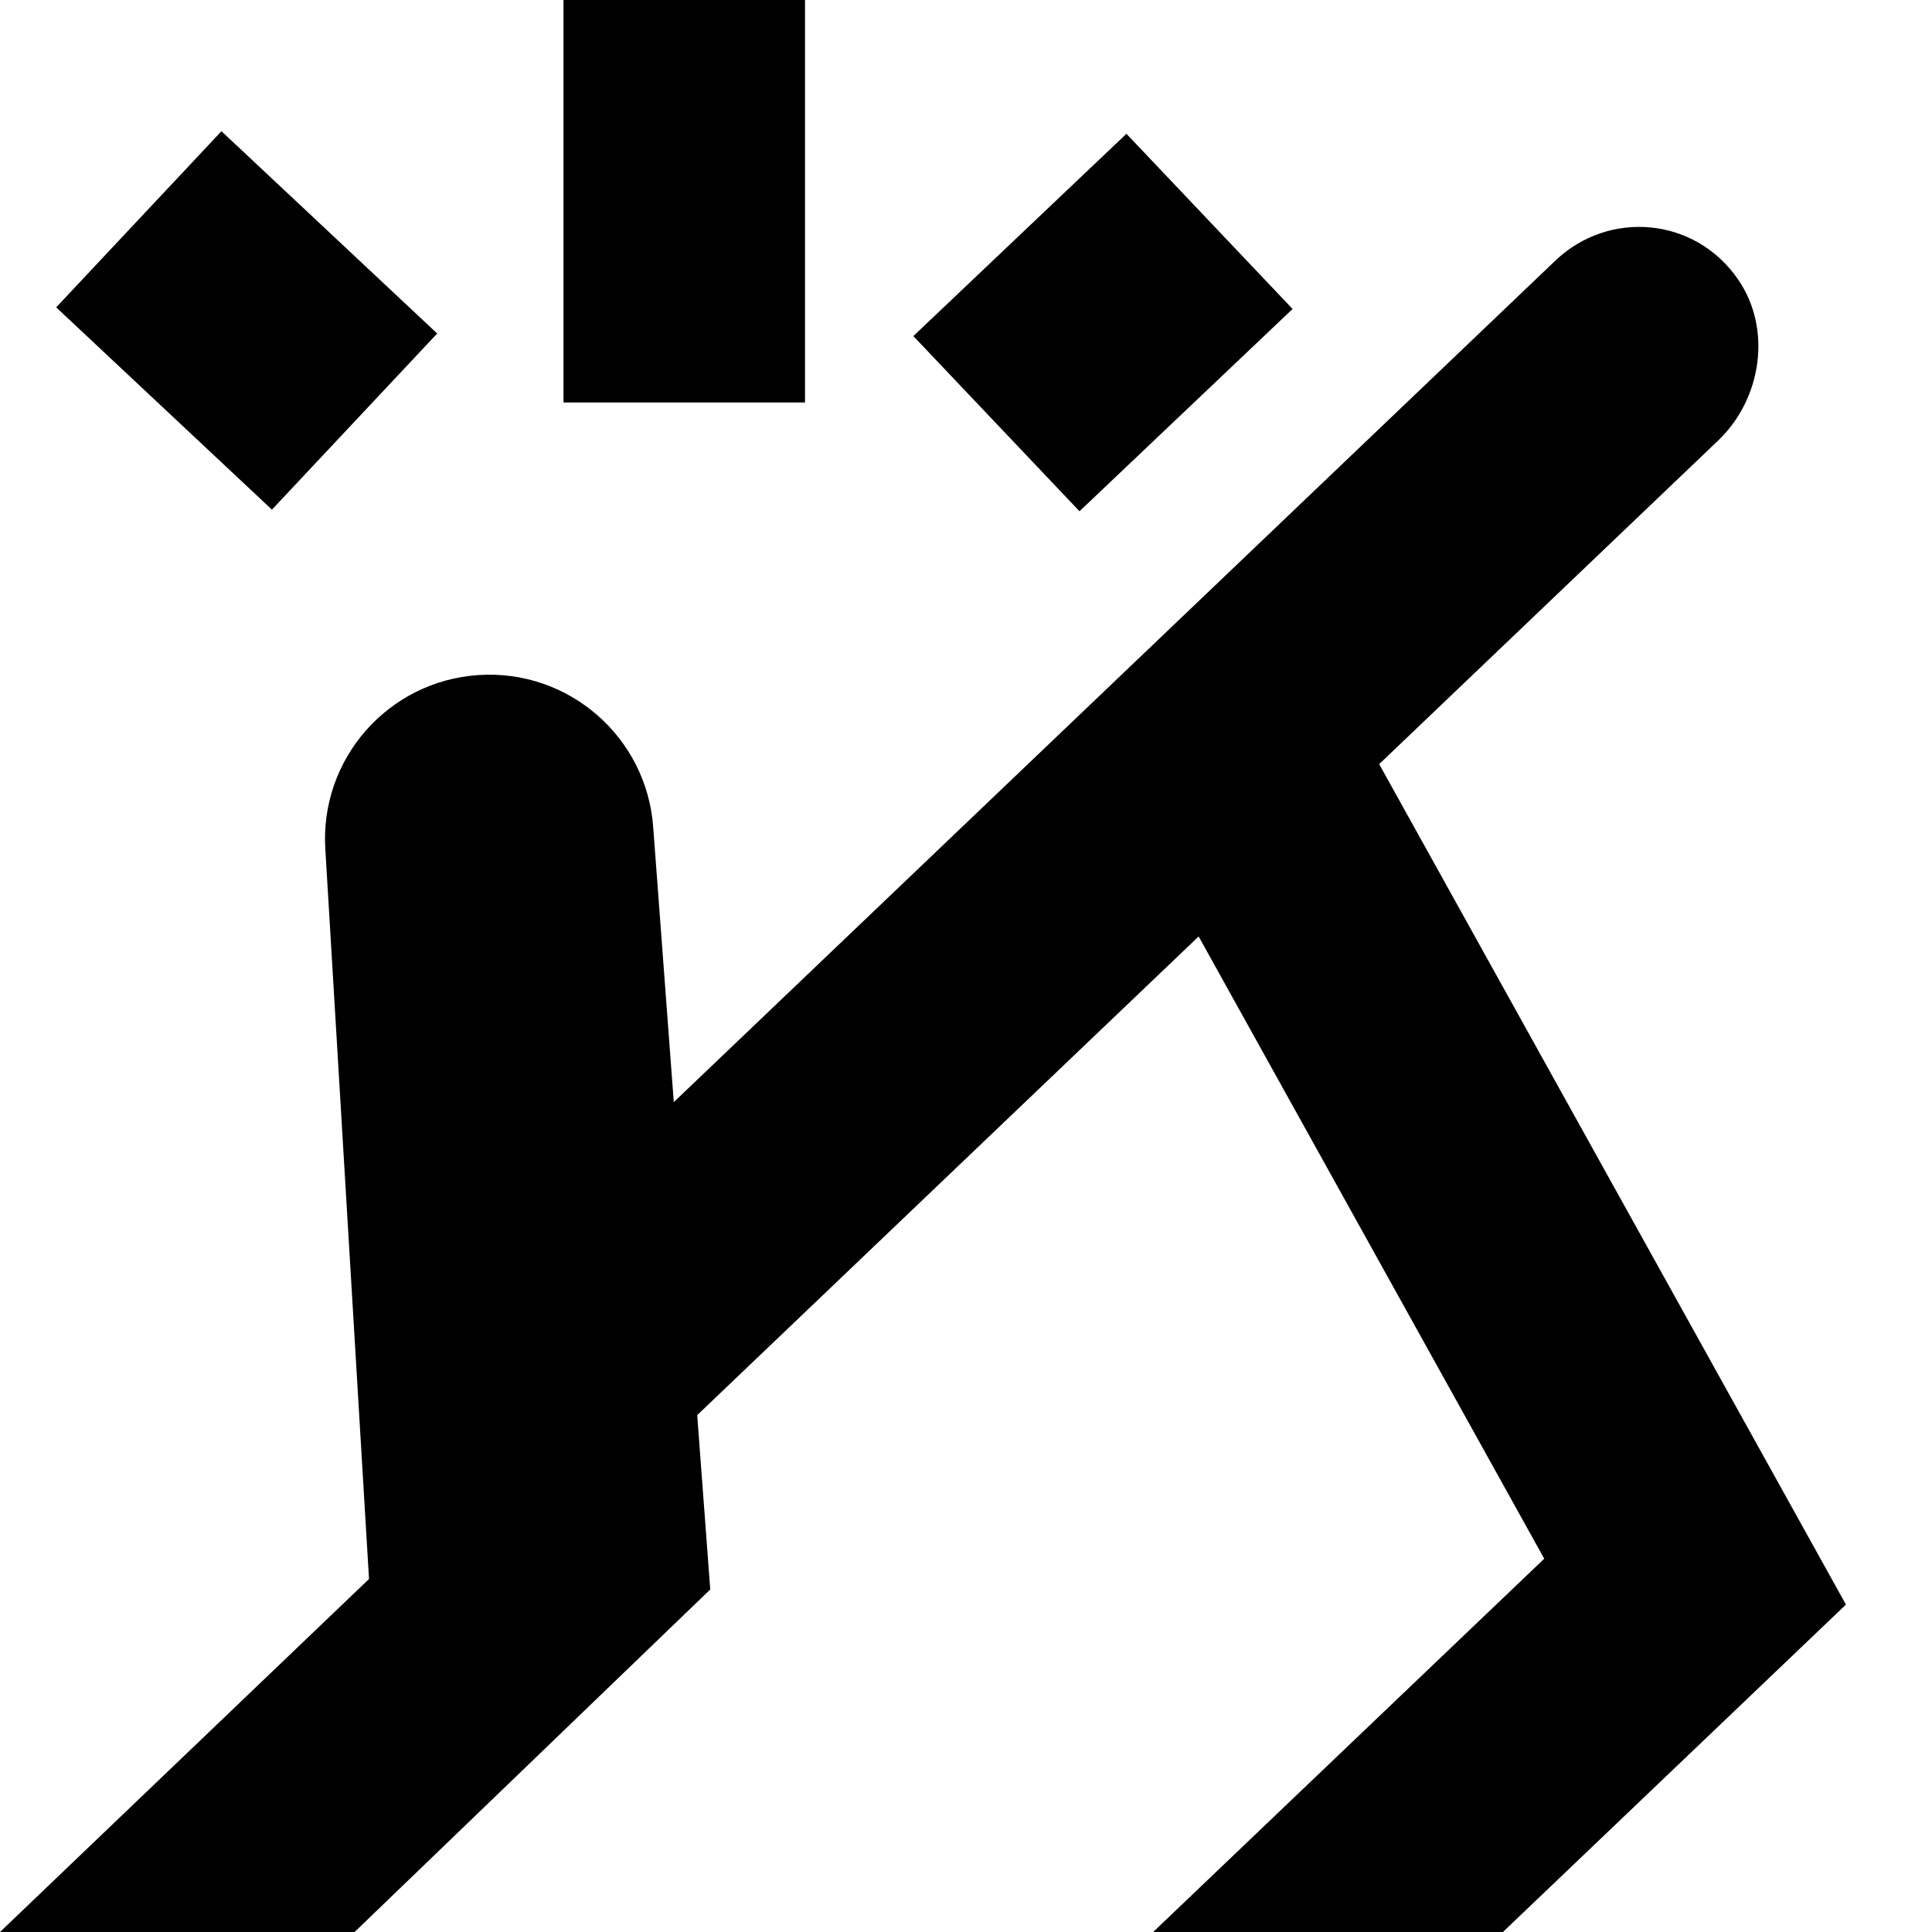 <?xml version="1.0" encoding="UTF-8"?>
<svg xmlns="http://www.w3.org/2000/svg" id="Layer_1" data-name="Layer 1" viewBox="0 0 24 24">
  <path d="m13.41,6.351l-2.064-2.176,2.647-2.513,2.064,2.176-2.647,2.513Zm-7.979-2.208L2.751,1.63.698,3.818l2.68,2.513,2.053-2.188ZM10,0h-3v5h3V0Zm7.133,9.492l4.211-4.02c.54-.516.671-1.382.249-1.998-.538-.785-1.612-.866-2.271-.237l-10.952,10.454-.255-3.406c-.076-1.125-1.049-1.975-2.174-1.899-1.125.076-1.975,1.049-1.899,2.174l.542,9.055L0,24h4.405l4.418-4.255-.162-2.166,6.229-5.946,4.293,7.73-4.858,4.637h4.345l4.261-4.067-5.798-10.44Z"/>
</svg>
